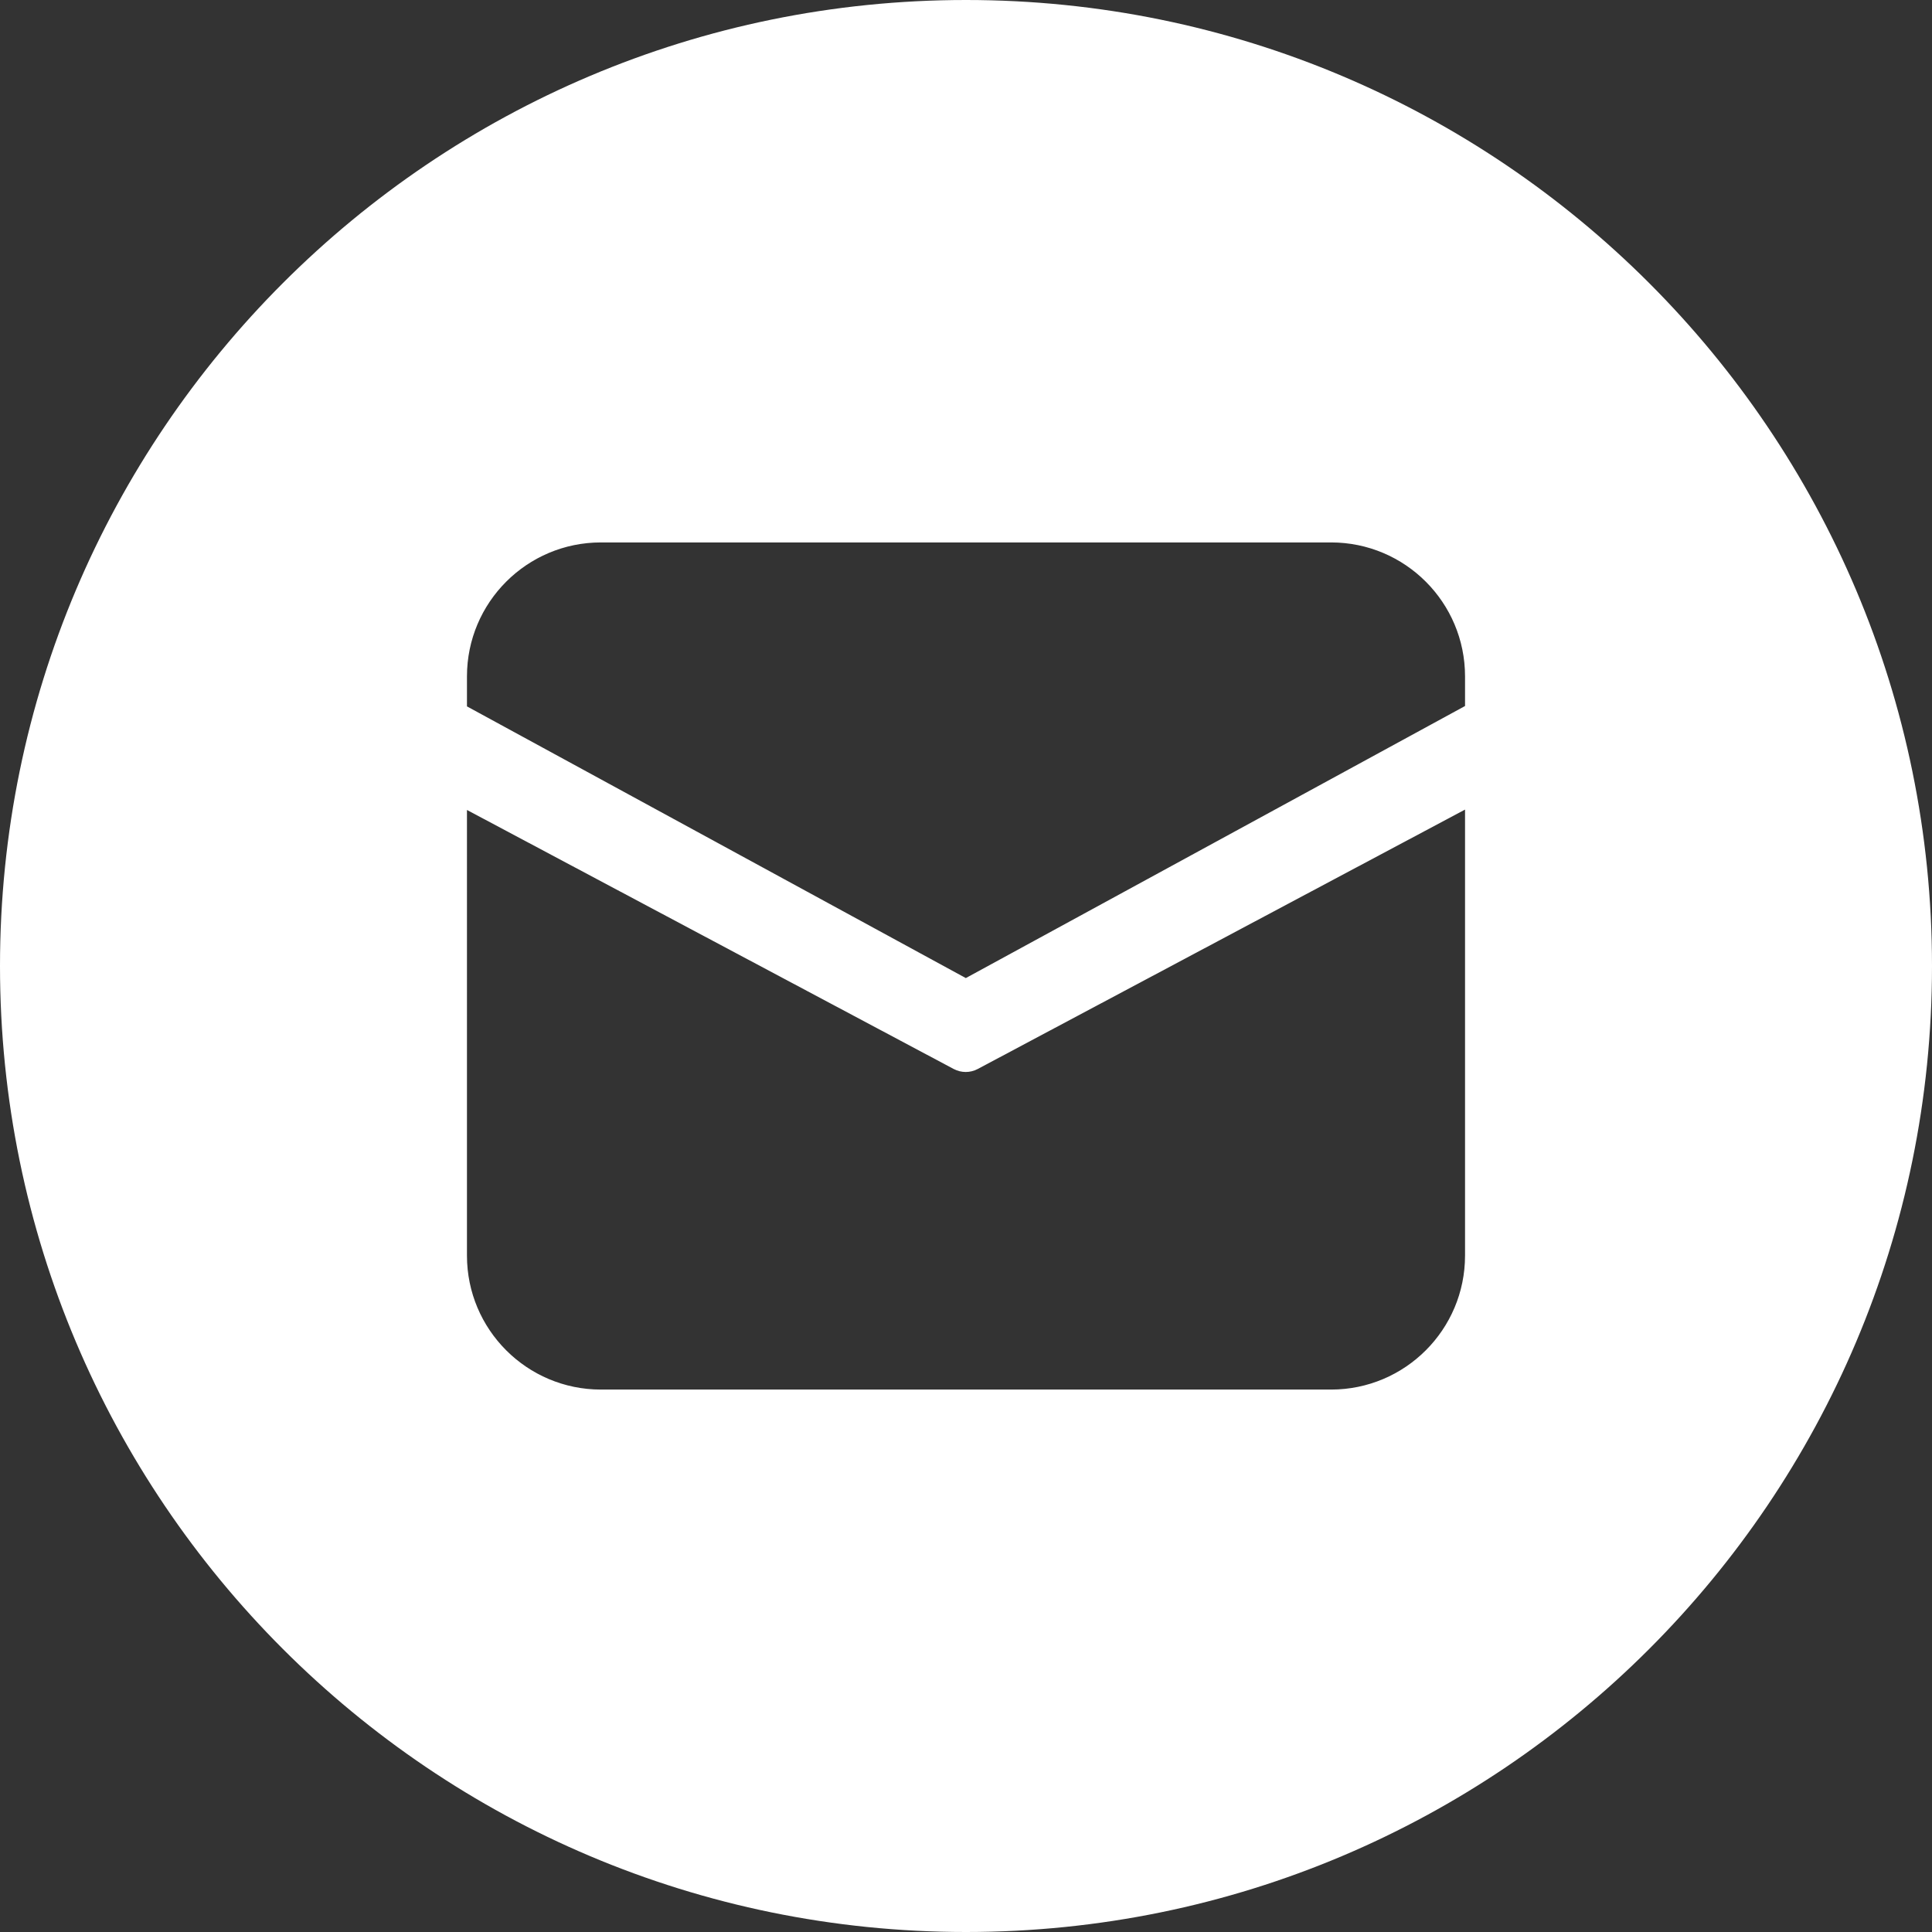 <?xml version="1.0" standalone="no"?><!DOCTYPE svg PUBLIC "-//W3C//DTD SVG 1.1//EN" "http://www.w3.org/Graphics/SVG/1.1/DTD/svg11.dtd"><svg t="1612320848400" class="icon" viewBox="0 0 1024 1024" version="1.1" xmlns="http://www.w3.org/2000/svg" p-id="2370" xmlns:xlink="http://www.w3.org/1999/xlink" width="30" height="30"><rect x="0" y="0" width="1024" height="1024" fill="#333333" stroke="none"/><defs><style type="text/css"></style></defs><path d="M512 0C229.3 0 0 229.3 0 512s229.2 512 512 512 512-229.2 512-512S794.7 0 512 0z m264.5 665.5c0 39.2-31.8 71-71 71h-387c-39.2 0-71-31.8-71-71V429.3l258 137.3c4 2.1 8.7 2.1 12.7 0l258.3-137.5v236.4z m0-291.3L511.9 518.4l-264.4-144v-15.9c0-39.2 31.8-71 71-71h387c39.2 0 71 31.8 71 71v15.7z" p-id="2371" fill="#ffffff"></path></svg>